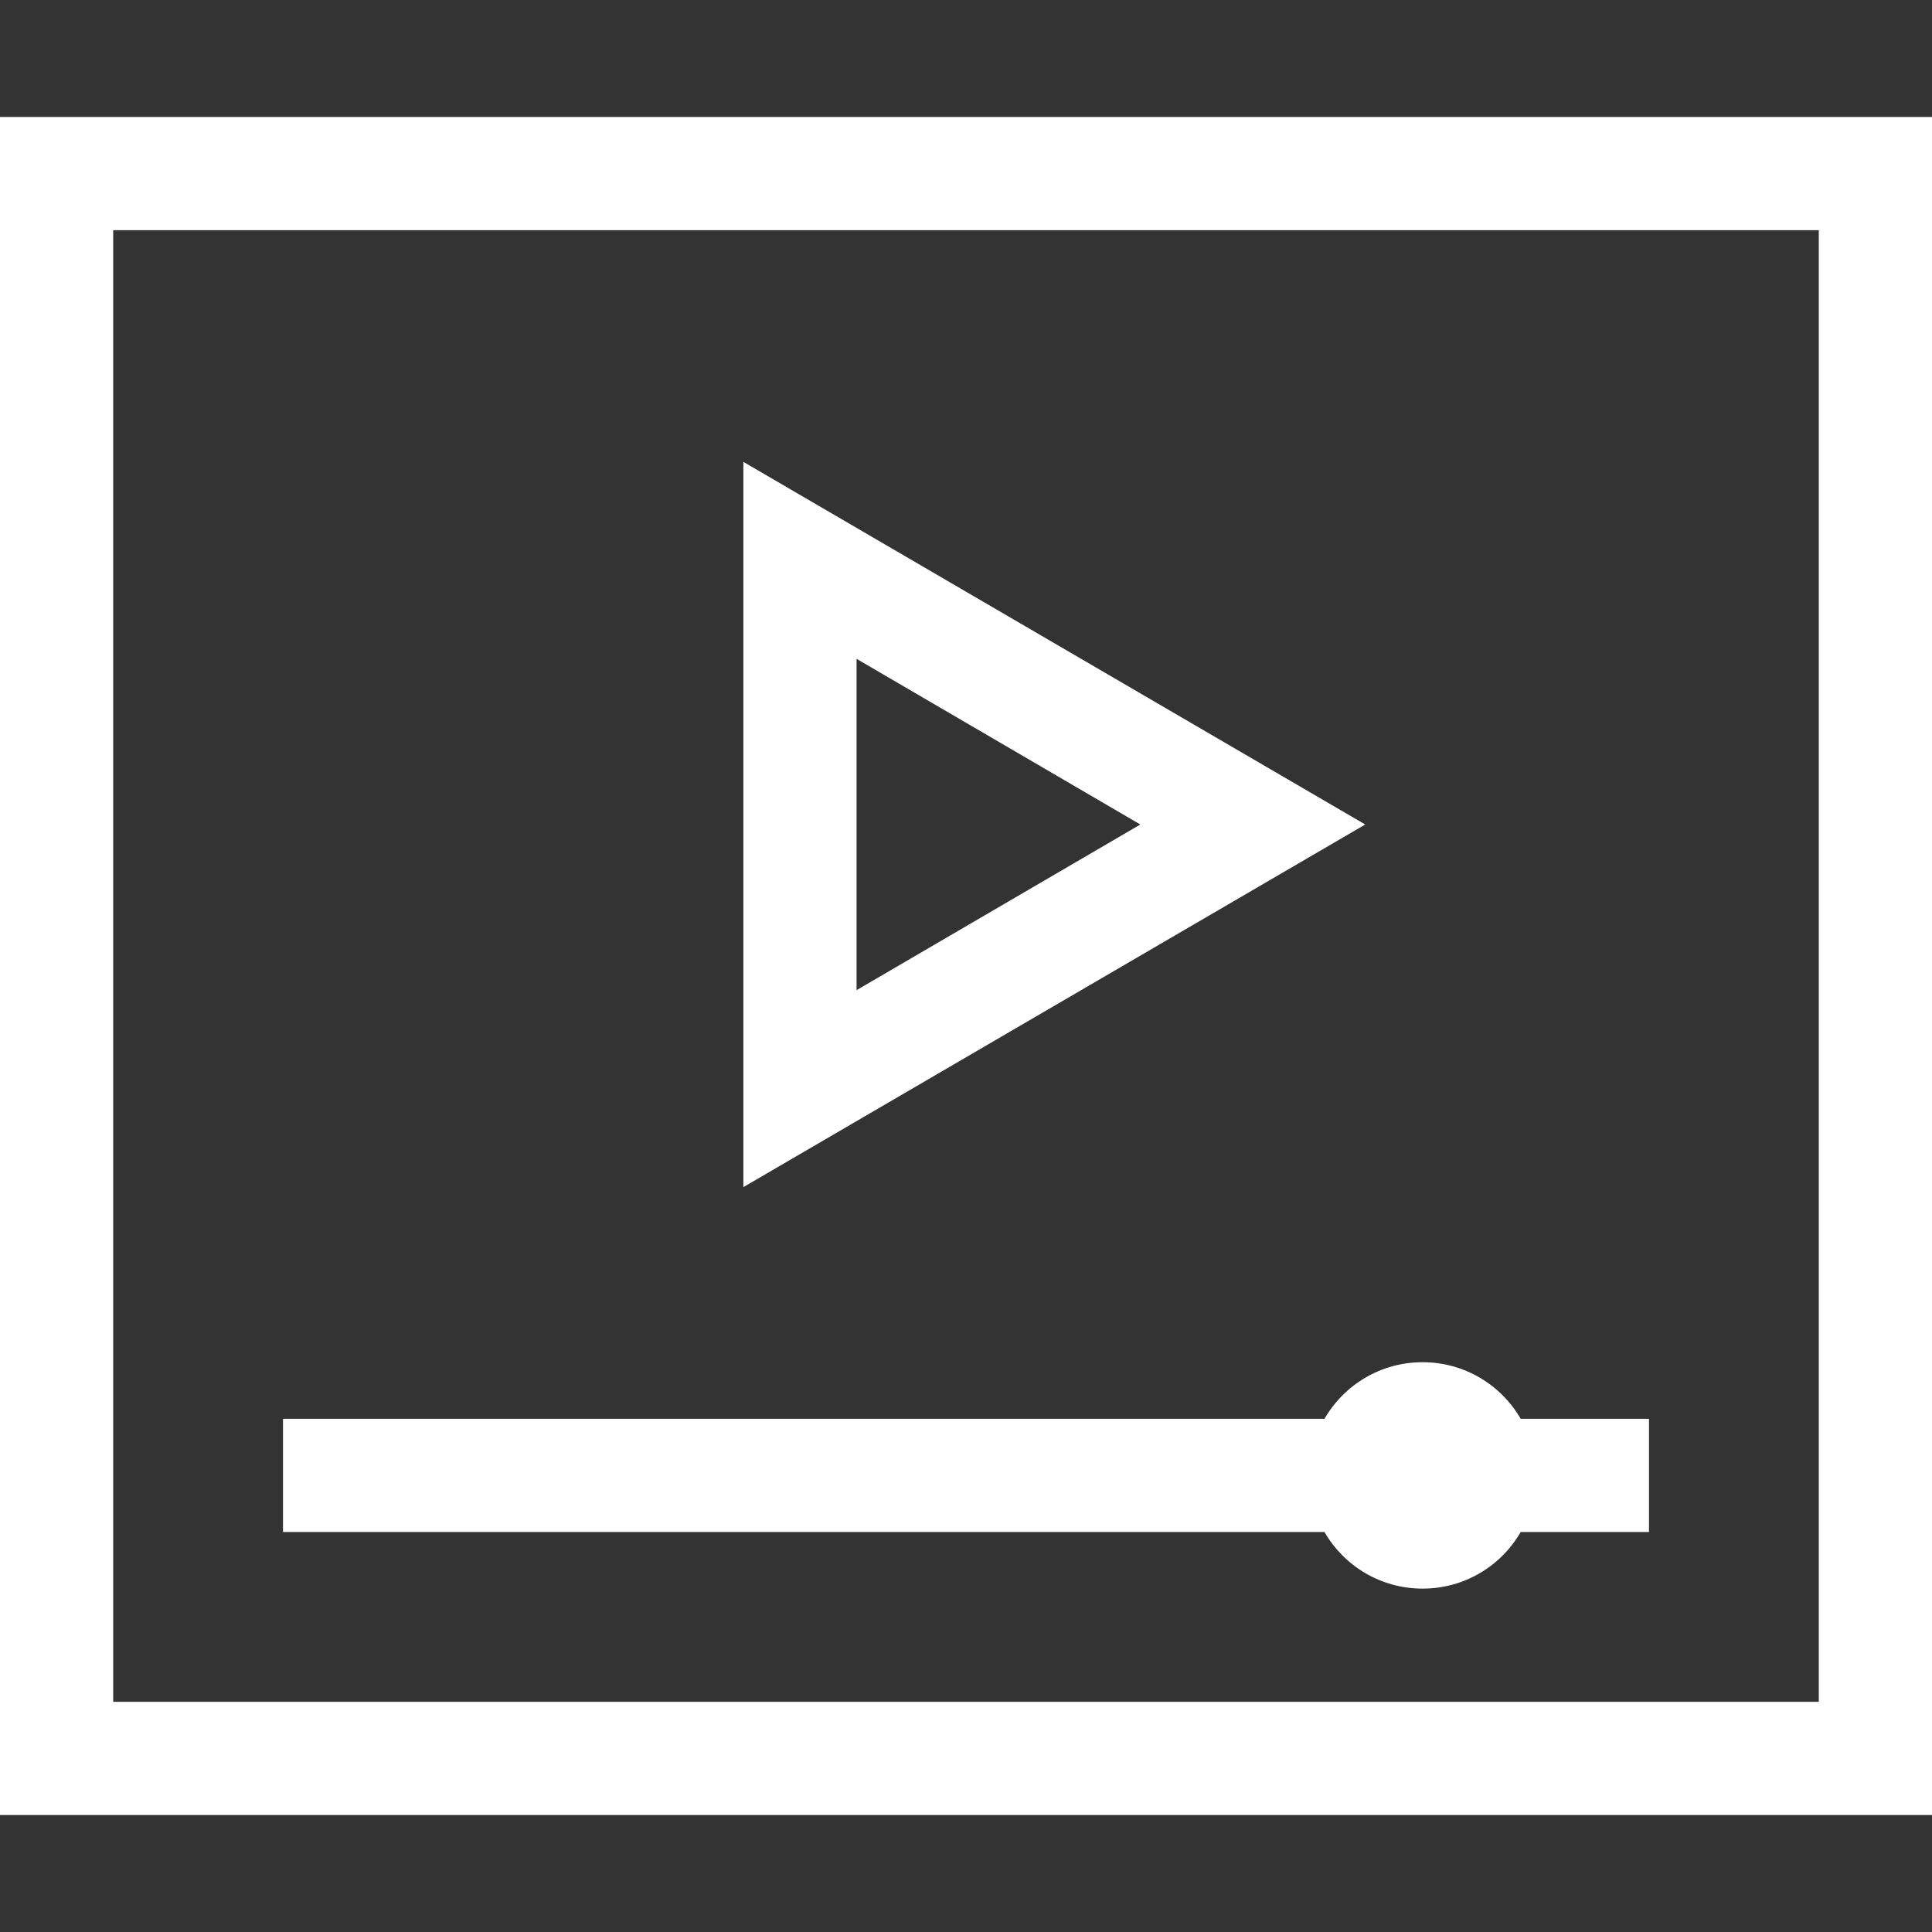 <?xml version="1.0" encoding="utf-8"?>
<!-- Generator: Adobe Illustrator 24.1.1, SVG Export Plug-In . SVG Version: 6.00 Build 0)  -->
<svg version="1.1" id="Capa_1" xmlns="http://www.w3.org/2000/svg" xmlns:xlink="http://www.w3.org/1999/xlink" x="0px" y="0px"
	 viewBox="0 0 512 512" style="enable-background:new 0 0 512 512;" xml:space="preserve">
<rect x="0" y="0" width="512" height="512" fill="#333333" stroke="none"/>
<style type="text/css">
	.st0{fill:#FFFFFF;}
</style>
<g>
	<g>
		<path class="st0" d="M0,31v450h512V31H0z M482,451H30V61h452V451z"/>
	</g>
</g>
<g>
	<g>
		<path class="st0" d="M403,376c-5.2-9-14.9-15-26-15s-20.8,6-26,15H75v30h276c5.2,9,14.9,15,26,15s20.8-6,26-15h34v-30H403z"/>
	</g>
</g>
<g>
	<g>
		<path class="st0" d="M197,122.4v192.2l164.8-96.1L197,122.4z M227,174.6l75.2,43.9L227,262.4V174.6z"/>
	</g>
</g>
</svg>
